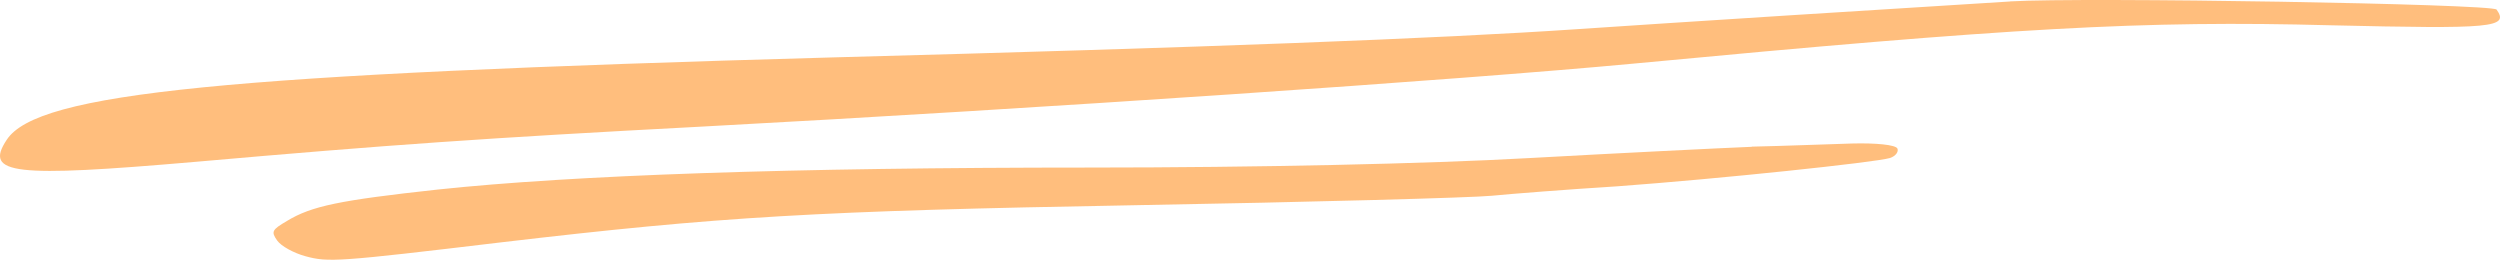 <svg width="308" height="32" viewBox="0 0 308 32" fill="none" xmlns="http://www.w3.org/2000/svg">
<path fill-rule="evenodd" clip-rule="evenodd" d="M247.632 0.183C236.11 0.884 204.475 2.898 194.366 3.589C177.243 4.754 148.709 5.841 102.512 7.075C27.726 9.168 4.627 11.42 0.826 17.226C-1.999 21.492 1.643 21.877 24.035 19.942C47.84 17.848 59.909 16.999 86.483 15.597C128.442 13.345 179.694 9.86 201.165 7.845C247.798 3.431 264.104 2.493 287.147 3.115C307.095 3.579 309.159 3.421 307.58 1.18C307.088 0.479 256.82 -0.37 247.632 0.173V0.183Z" fill="#FFBE7D"/>
<path fill-rule="evenodd" clip-rule="evenodd" d="M215.837 18.085C211.98 18.243 199.586 18.855 188.335 19.478C175.885 20.179 154.747 20.643 134.258 20.643C97.409 20.643 70.668 21.571 53.878 23.358C41.865 24.672 38.389 25.373 35.342 27.229C33.493 28.315 33.383 28.542 34.144 29.629C34.636 30.33 36.208 31.179 37.62 31.564C40.445 32.334 41.588 32.265 61.75 29.856C88.816 26.676 100.504 25.985 139.742 25.284C161.594 24.899 181.376 24.356 183.765 24.119C186.154 23.882 193.112 23.338 199.254 22.953C211.918 22.025 230.994 20.011 232.842 19.468C233.549 19.231 233.929 18.698 233.763 18.302C233.549 17.838 231.097 17.601 228.162 17.68C225.281 17.759 219.735 17.986 215.823 18.066L215.837 18.085Z" fill="#FFBE7D"/>
</svg>
